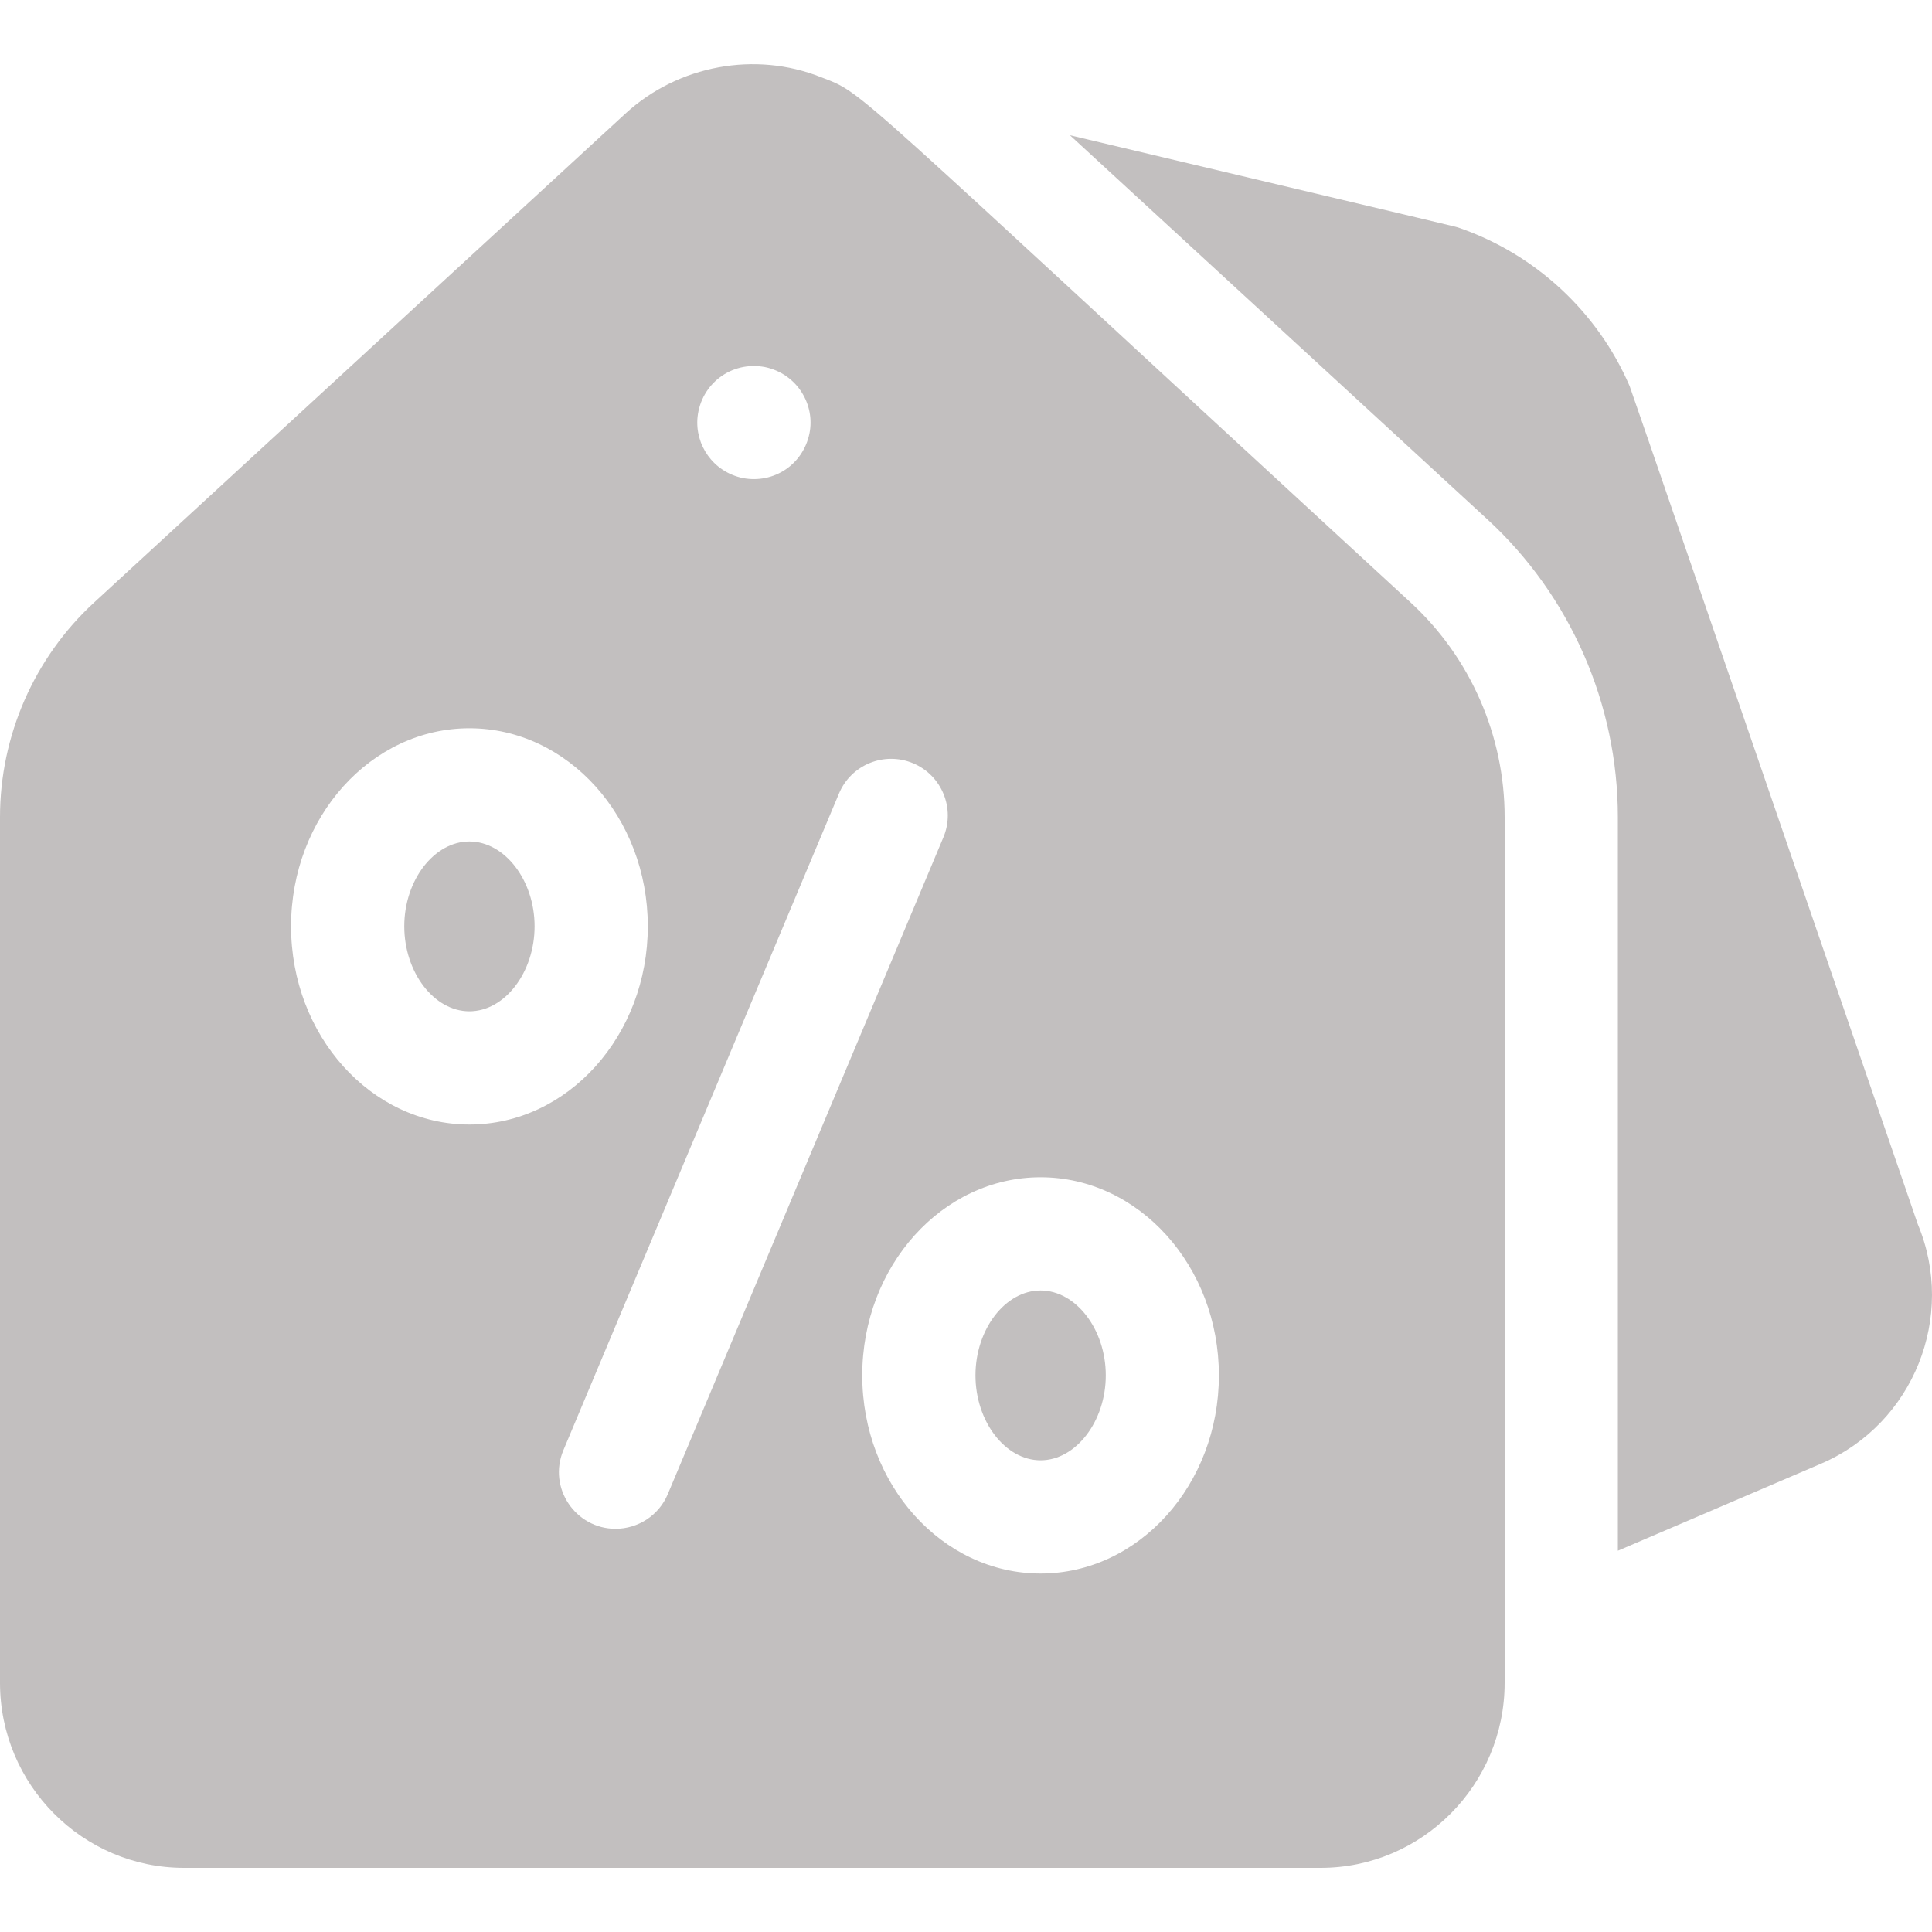 <svg width="20" height="20" viewBox="0 0 20 20" fill="none" xmlns="http://www.w3.org/2000/svg">
<g clip-path="url(#clip0)">
<path d="M4.859 8.711C4.493 8.711 4.185 9.113 4.185 9.589C4.185 10.066 4.493 10.469 4.859 10.469C5.225 10.469 5.534 10.066 5.534 9.589C5.534 9.113 5.225 8.711 4.859 8.711Z" fill="#C2BFBF"/>
<path d="M10.772 13.359C10.406 13.359 10.098 13.761 10.098 14.238C10.098 14.714 10.406 15.117 10.772 15.117C11.137 15.117 11.447 14.714 11.447 14.238C11.447 13.761 11.137 13.359 10.772 13.359Z" fill="#C2BFBF"/>
<path d="M14.604 6.238C8.663 0.772 8.967 0.98 8.494 0.797C7.823 0.531 7.024 0.67 6.473 1.177L0.973 6.238C0.355 6.807 0 7.616 0 8.459V17.42C0 18.476 0.855 19.336 1.905 19.336H13.671C14.722 19.336 15.576 18.476 15.576 17.42V8.459C15.576 7.616 15.222 6.807 14.604 6.238ZM7.221 4.317C7.257 3.976 7.569 3.734 7.919 3.8C8.253 3.87 8.441 4.19 8.379 4.489C8.313 4.807 8.013 5.01 7.69 4.949C7.381 4.885 7.192 4.604 7.221 4.317ZM3.013 9.589C3.013 8.459 3.841 7.539 4.859 7.539C5.878 7.539 6.706 8.459 6.706 9.589C6.706 10.72 5.878 11.641 4.859 11.641C3.841 11.641 3.013 10.72 3.013 9.589ZM6.372 15.826C5.958 15.826 5.669 15.402 5.832 15.013L8.685 8.215C8.81 7.916 9.153 7.776 9.452 7.901C9.75 8.026 9.891 8.37 9.766 8.668L6.913 15.467C6.819 15.691 6.601 15.826 6.372 15.826ZM10.772 16.289C9.754 16.289 8.926 15.369 8.926 14.238C8.926 13.107 9.754 12.187 10.772 12.187C11.79 12.187 12.618 13.107 12.618 14.238C12.618 15.369 11.79 16.289 10.772 16.289Z" fill="#C2BFBF"/>
<path d="M19.853 12.673C17.945 7.119 16.885 4.032 16.87 3.997C16.539 3.229 15.894 2.631 15.103 2.358C15.057 2.343 15.325 2.408 11.076 1.4L15.396 5.375C16.256 6.165 16.748 7.289 16.748 8.459V16.053L18.856 15.15C19.809 14.738 20.253 13.63 19.853 12.673Z" fill="#C2BFBF"/>
</g>
<defs>
<clipPath id="clip0">
<rect width="20" height="20" fill="white"/>
</clipPath>
</defs>
</svg>
